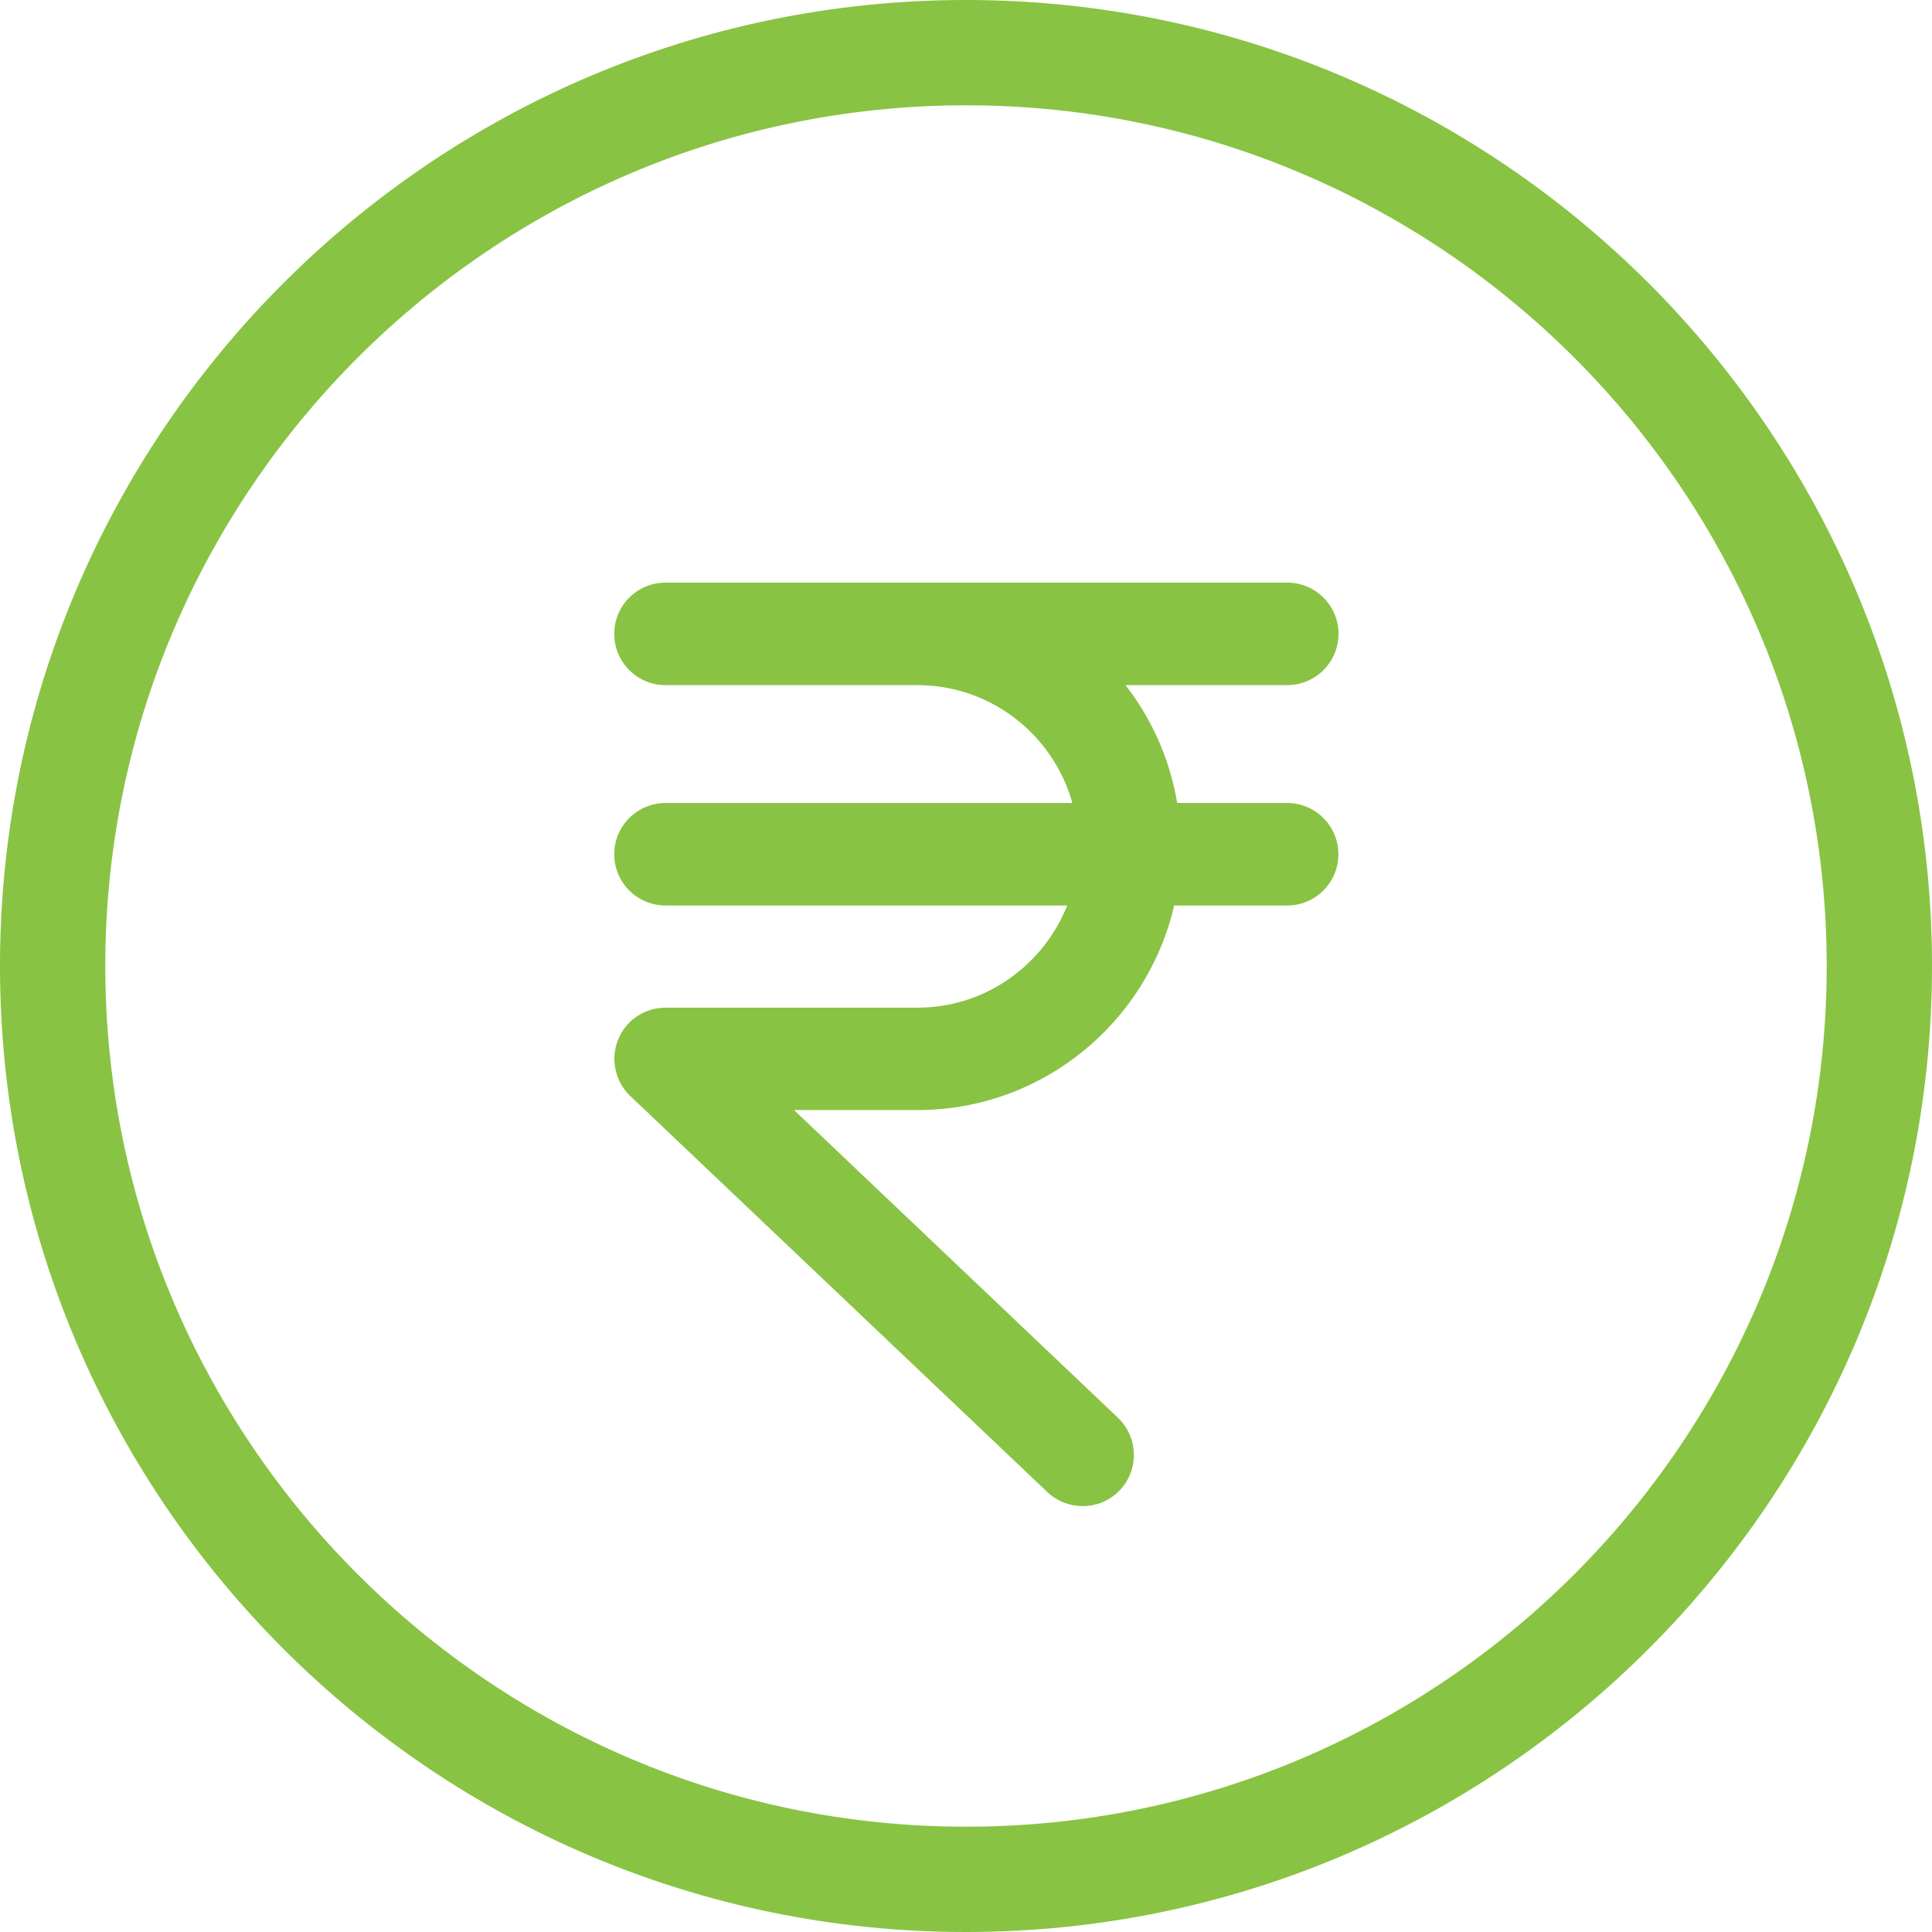 <?xml version="1.0" encoding="UTF-8"?>
<svg width="16px" height="16px" viewBox="0 0 16 16" version="1.1" xmlns="http://www.w3.org/2000/svg" xmlns:xlink="http://www.w3.org/1999/xlink">
    <!-- Generator: Sketch 45.1 (43504) - http://www.bohemiancoding.com/sketch -->
    <title>Shape</title>
    <desc>Created with Sketch.</desc>
    <defs></defs>
    <g id="Page-1" stroke="none" stroke-width="1" fill="none" fill-rule="evenodd">
        <g id="4.1.-Apply-Credits" transform="translate(-40, -936)" fill-rule="nonzero" fill="#88C343">
            <g id="Group-14" transform="translate(16, 916)">
                <path d="M35.085,25.249 C35.085,25.015 34.894,24.825 34.661,24.825 L29.512,24.825 C29.277,24.825 29.087,25.015 29.087,25.249 C29.087,25.484 29.277,25.674 29.512,25.674 L31.598,25.674 C32.209,25.674 32.724,26.088 32.881,26.65 L29.512,26.65 C29.277,26.65 29.087,26.84 29.087,27.075 C29.087,27.309 29.277,27.499 29.512,27.499 L32.838,27.499 C32.641,27.994 32.16,28.345 31.598,28.345 L29.512,28.345 C29.338,28.345 29.182,28.45 29.118,28.612 C29.054,28.773 29.094,28.957 29.22,29.077 L32.674,32.357 C32.756,32.434 32.861,32.473 32.966,32.473 C33.078,32.473 33.19,32.43 33.274,32.341 C33.435,32.171 33.428,31.903 33.258,31.741 L30.576,29.193 L31.598,29.193 C32.633,29.193 33.5,28.468 33.724,27.499 L34.66,27.499 C34.894,27.499 35.084,27.309 35.084,27.075 C35.084,26.84 34.894,26.65 34.66,26.65 L33.749,26.65 C33.688,26.286 33.538,25.953 33.321,25.674 L34.66,25.674 C34.894,25.674 35.085,25.484 35.085,25.249 Z M32,20 C27.589,20 24,23.589 24,28 C24,32.411 27.589,36 32,36 C36.411,36 40,32.411 40,28 C40,23.589 36.411,20 32,20 Z M32,35.128 C28.07,35.128 24.872,31.93 24.872,28 C24.872,24.07 28.07,20.872 32,20.872 C35.93,20.872 39.128,24.07 39.128,28 C39.128,31.93 35.93,35.128 32,35.128 Z" id="Shape"></path>
            </g>
        </g>
    </g>
</svg>